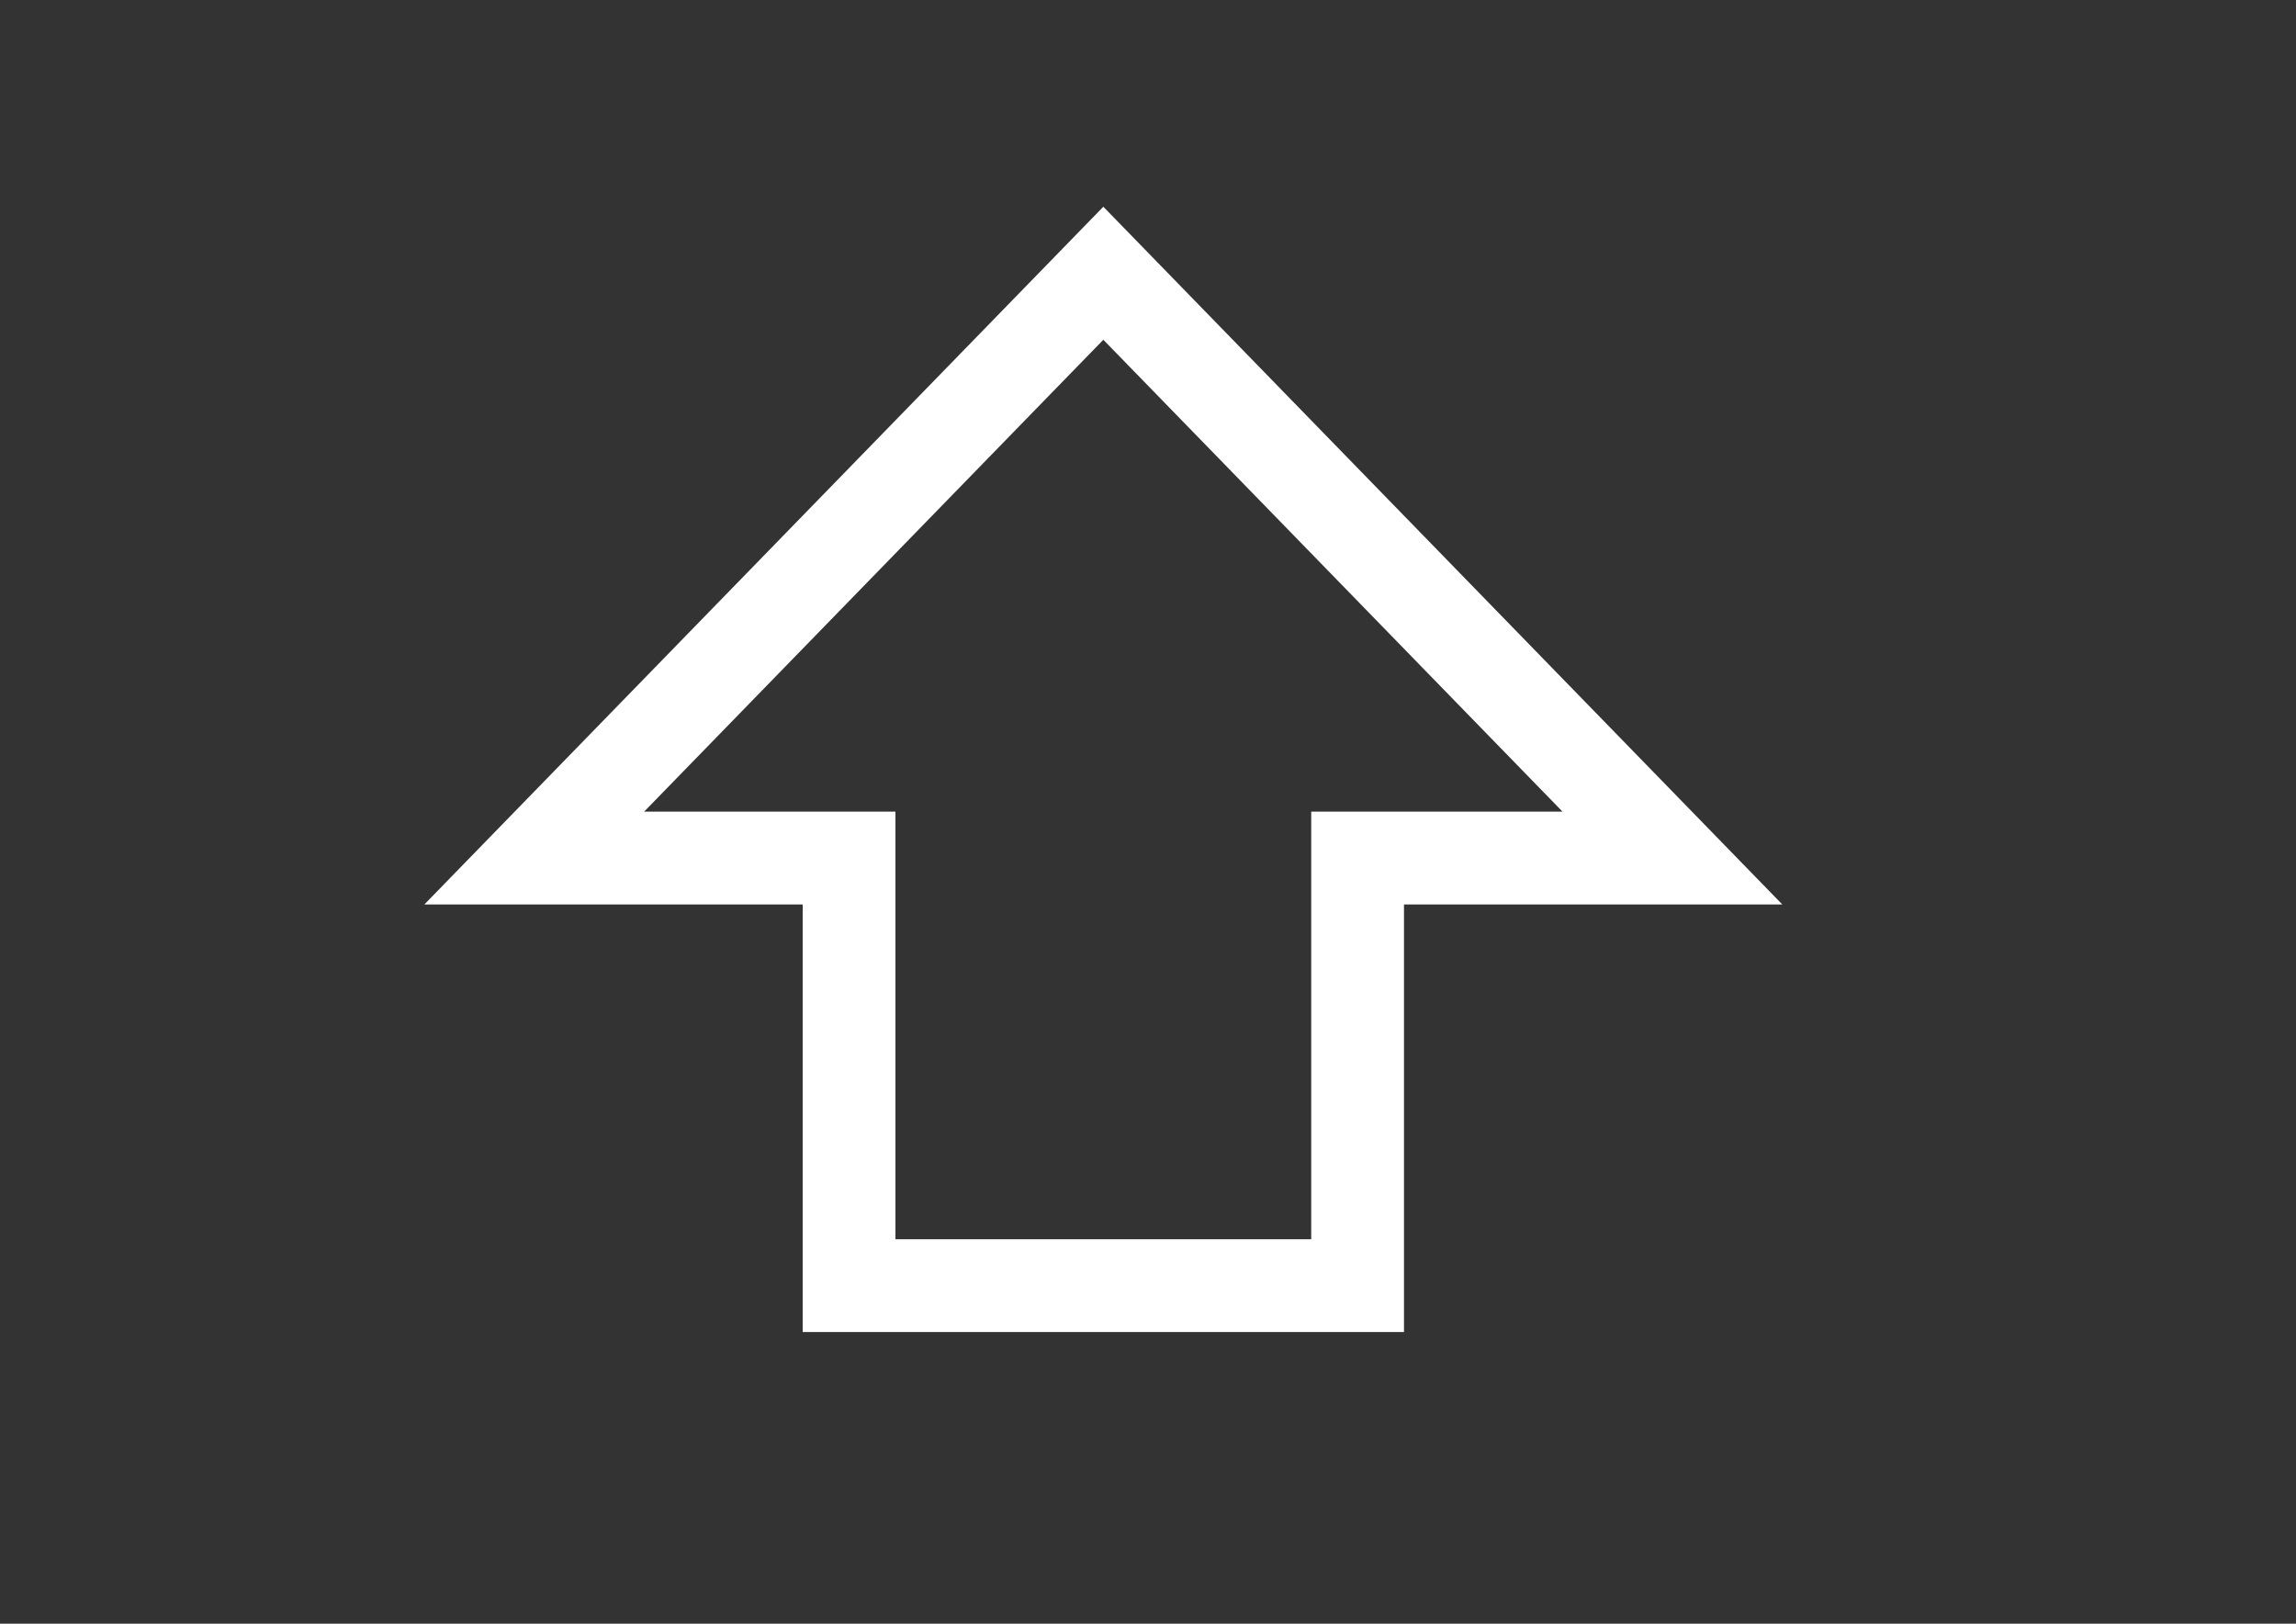 <?xml version="1.0" encoding="UTF-8" standalone="no"?>
<!-- Created with Inkscape (http://www.inkscape.org/) -->

<svg
   xmlns:dc="http://purl.org/dc/elements/1.1/"
   xmlns:cc="http://creativecommons.org/ns#"
   xmlns:rdf="http://www.w3.org/1999/02/22-rdf-syntax-ns#"
   xmlns:svg="http://www.w3.org/2000/svg"
   xmlns="http://www.w3.org/2000/svg"
   xmlns:sodipodi="http://sodipodi.sourceforge.net/DTD/sodipodi-0.dtd"
   xmlns:inkscape="http://www.inkscape.org/namespaces/inkscape"
   width="297mm"
   height="210mm"
   viewBox="0 0 297 210"
   version="1.1"
   id="svg881"
   inkscape:version="0.92.3 (2405546, 2018-03-11)"
   sodipodi:docname="shift-disabled-icon.svg"
   inkscape:export-filename="C:\Users\Ben\git\vrkb\Assets\VRKB\Resources\Images\shift-enabled-for-next-key-icon.png"
   inkscape:export-xdpi="74.040001"
   inkscape:export-ydpi="74.040001">
  <rect x="0" y="0" width="297" height="210" fill="#333333" stroke="none"/>
  <defs
     id="defs875" />
  <sodipodi:namedview
     id="base"
     pagecolor="#ffffff"
     bordercolor="#666666"
     borderopacity="1.0"
     inkscape:pageopacity="0.0"
     inkscape:pageshadow="2"
     inkscape:zoom="0.49497475"
     inkscape:cx="41.925397"
     inkscape:cy="435.39661"
     inkscape:document-units="mm"
     inkscape:current-layer="layer1"
     showgrid="false"
     showguides="false"
     inkscape:guide-bbox="true"
     inkscape:window-width="1920"
     inkscape:window-height="1017"
     inkscape:window-x="-8"
     inkscape:window-y="-8"
     inkscape:window-maximized="1"
     inkscape:pagecheckerboard="true">
    <sodipodi:guide
       position="142.722,95.682"
       orientation="1,0"
       id="guide1426"
       inkscape:locked="false" />
  </sodipodi:namedview>
  <g
     inkscape:label="Layer 1"
     inkscape:groupmode="layer"
     id="layer1"
     transform="translate(0,-87)">
    <path
       sodipodi:nodetypes="ccccccccc"
       inkscape:connector-curvature="0"
       id="path1432"
       d="m 175.613,253.278 v -55.303 h 40.723 l -73.614,-75.635 -73.614,75.635 h 40.723 v 55.303 h 32.891 z"
       style="fill:none;stroke:#ffffff;stroke-width:12;stroke-linecap:butt;stroke-linejoin:miter;stroke-miterlimit:4;stroke-dasharray:none;stroke-opacity:1"
       inkscape:export-xdpi="74.001923"
       inkscape:export-ydpi="74.001923" />
    <path
       style="opacity:1;vector-effect:none;fill:none;fill-opacity:1;stroke:#ffffff;stroke-width:12;stroke-linecap:butt;stroke-linejoin:miter;stroke-miterlimit:4;stroke-dasharray:none;stroke-dashoffset:0;stroke-opacity:0"
       d="m 142.722,274.549 h 64.145"
       id="path1434"
       inkscape:connector-curvature="0"
       sodipodi:nodetypes="cc"
       inkscape:export-xdpi="74.001923"
       inkscape:export-ydpi="74.001923" />
    <path
       sodipodi:nodetypes="cc"
       inkscape:connector-curvature="0"
       id="path1438"
       d="M 78.693,274.549 H 142.837"
       style="opacity:1;vector-effect:none;fill:none;fill-opacity:1;stroke:#ffffff;stroke-width:12;stroke-linecap:butt;stroke-linejoin:miter;stroke-miterlimit:4;stroke-dasharray:none;stroke-dashoffset:0;stroke-opacity:0"
       inkscape:export-xdpi="74.001923"
       inkscape:export-ydpi="74.001923" />
  </g>
</svg>
